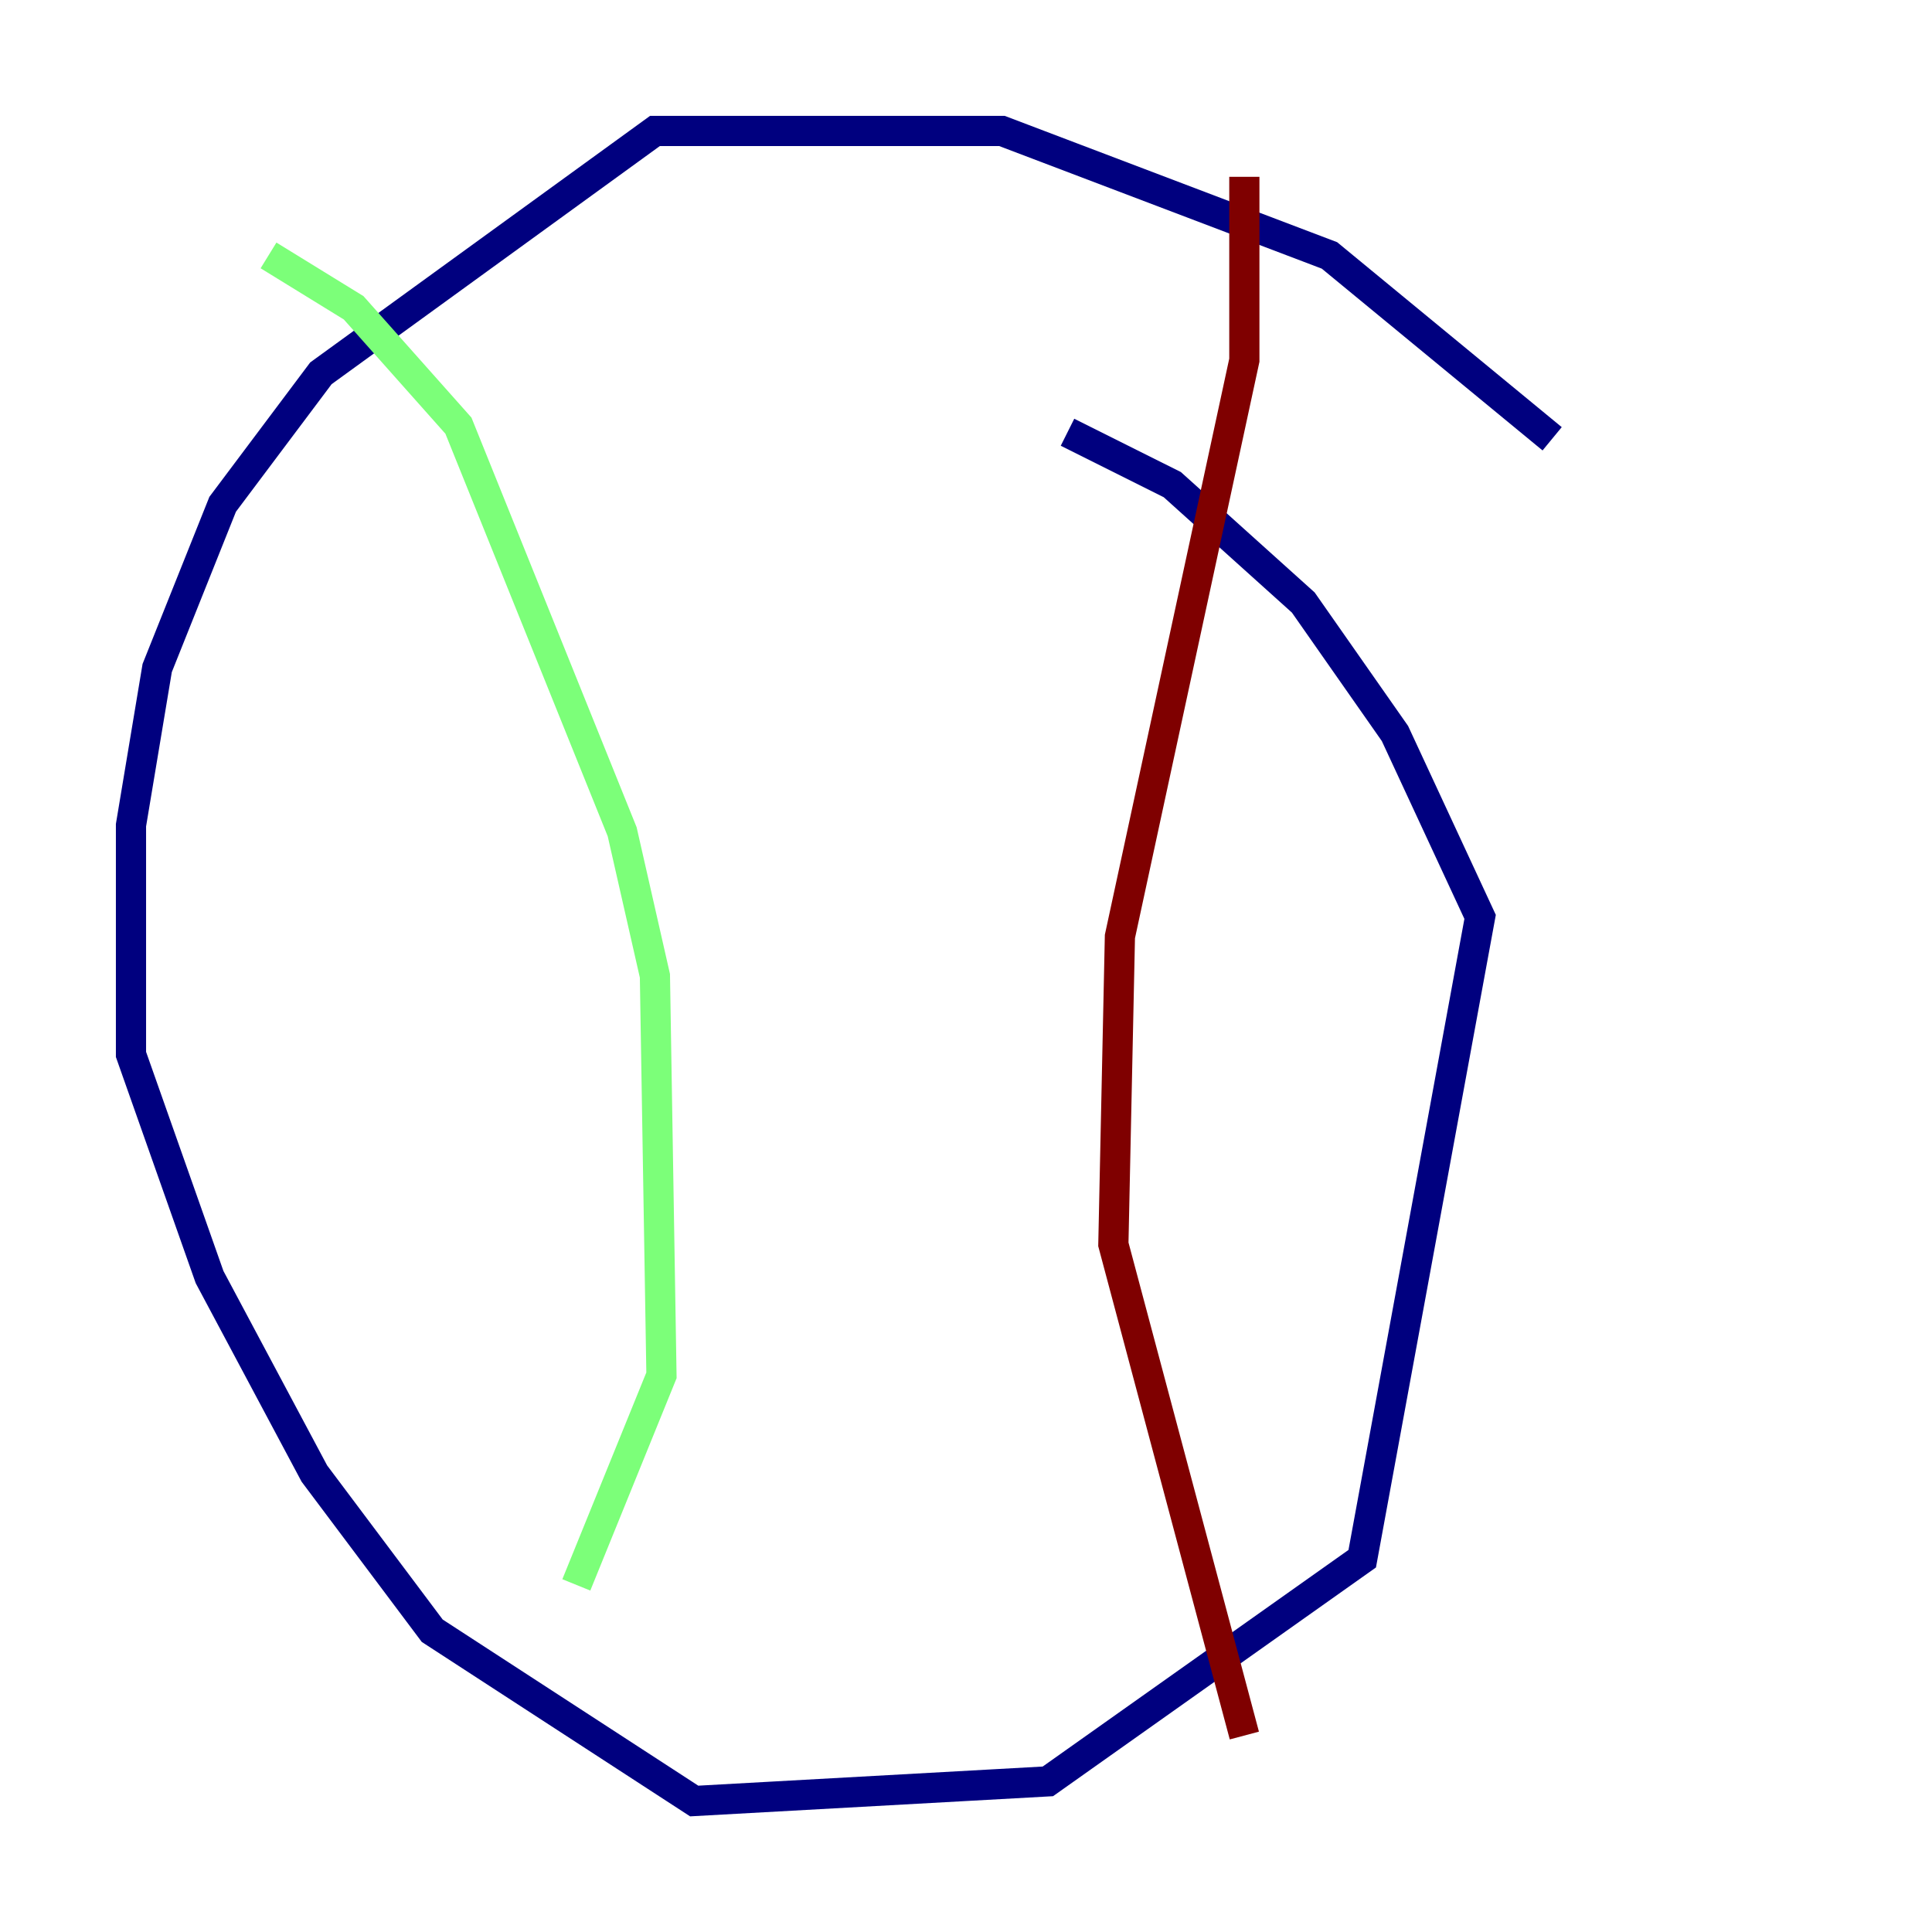 <?xml version="1.0" encoding="utf-8" ?>
<svg baseProfile="tiny" height="128" version="1.2" viewBox="0,0,128,128" width="128" xmlns="http://www.w3.org/2000/svg" xmlns:ev="http://www.w3.org/2001/xml-events" xmlns:xlink="http://www.w3.org/1999/xlink"><defs /><polyline fill="none" points="102.834,29.071 88.081,16.922 66.386,8.678 43.39,8.678 21.261,24.732 14.752,33.41 10.414,44.258 8.678,54.671 8.678,69.858 13.885,84.61 20.827,97.627 28.637,108.041 45.993,119.322 69.424,118.02 90.251,103.268 98.061,60.746 92.42,48.597 86.346,39.919 77.668,32.108 70.725,28.637" stroke="#00007f" stroke-width="2" /><polyline fill="none" points="17.79,16.922 23.43,20.393 30.373,28.203 41.22,55.105 43.39,64.651 43.824,91.119 38.183,105.003" stroke="#7cff79" stroke-width="2" /><polyline fill="none" points="82.441,11.715 82.441,23.864 74.197,62.047 73.763,82.441 82.441,114.983" stroke="#7f0000" stroke-width="2" /></svg>